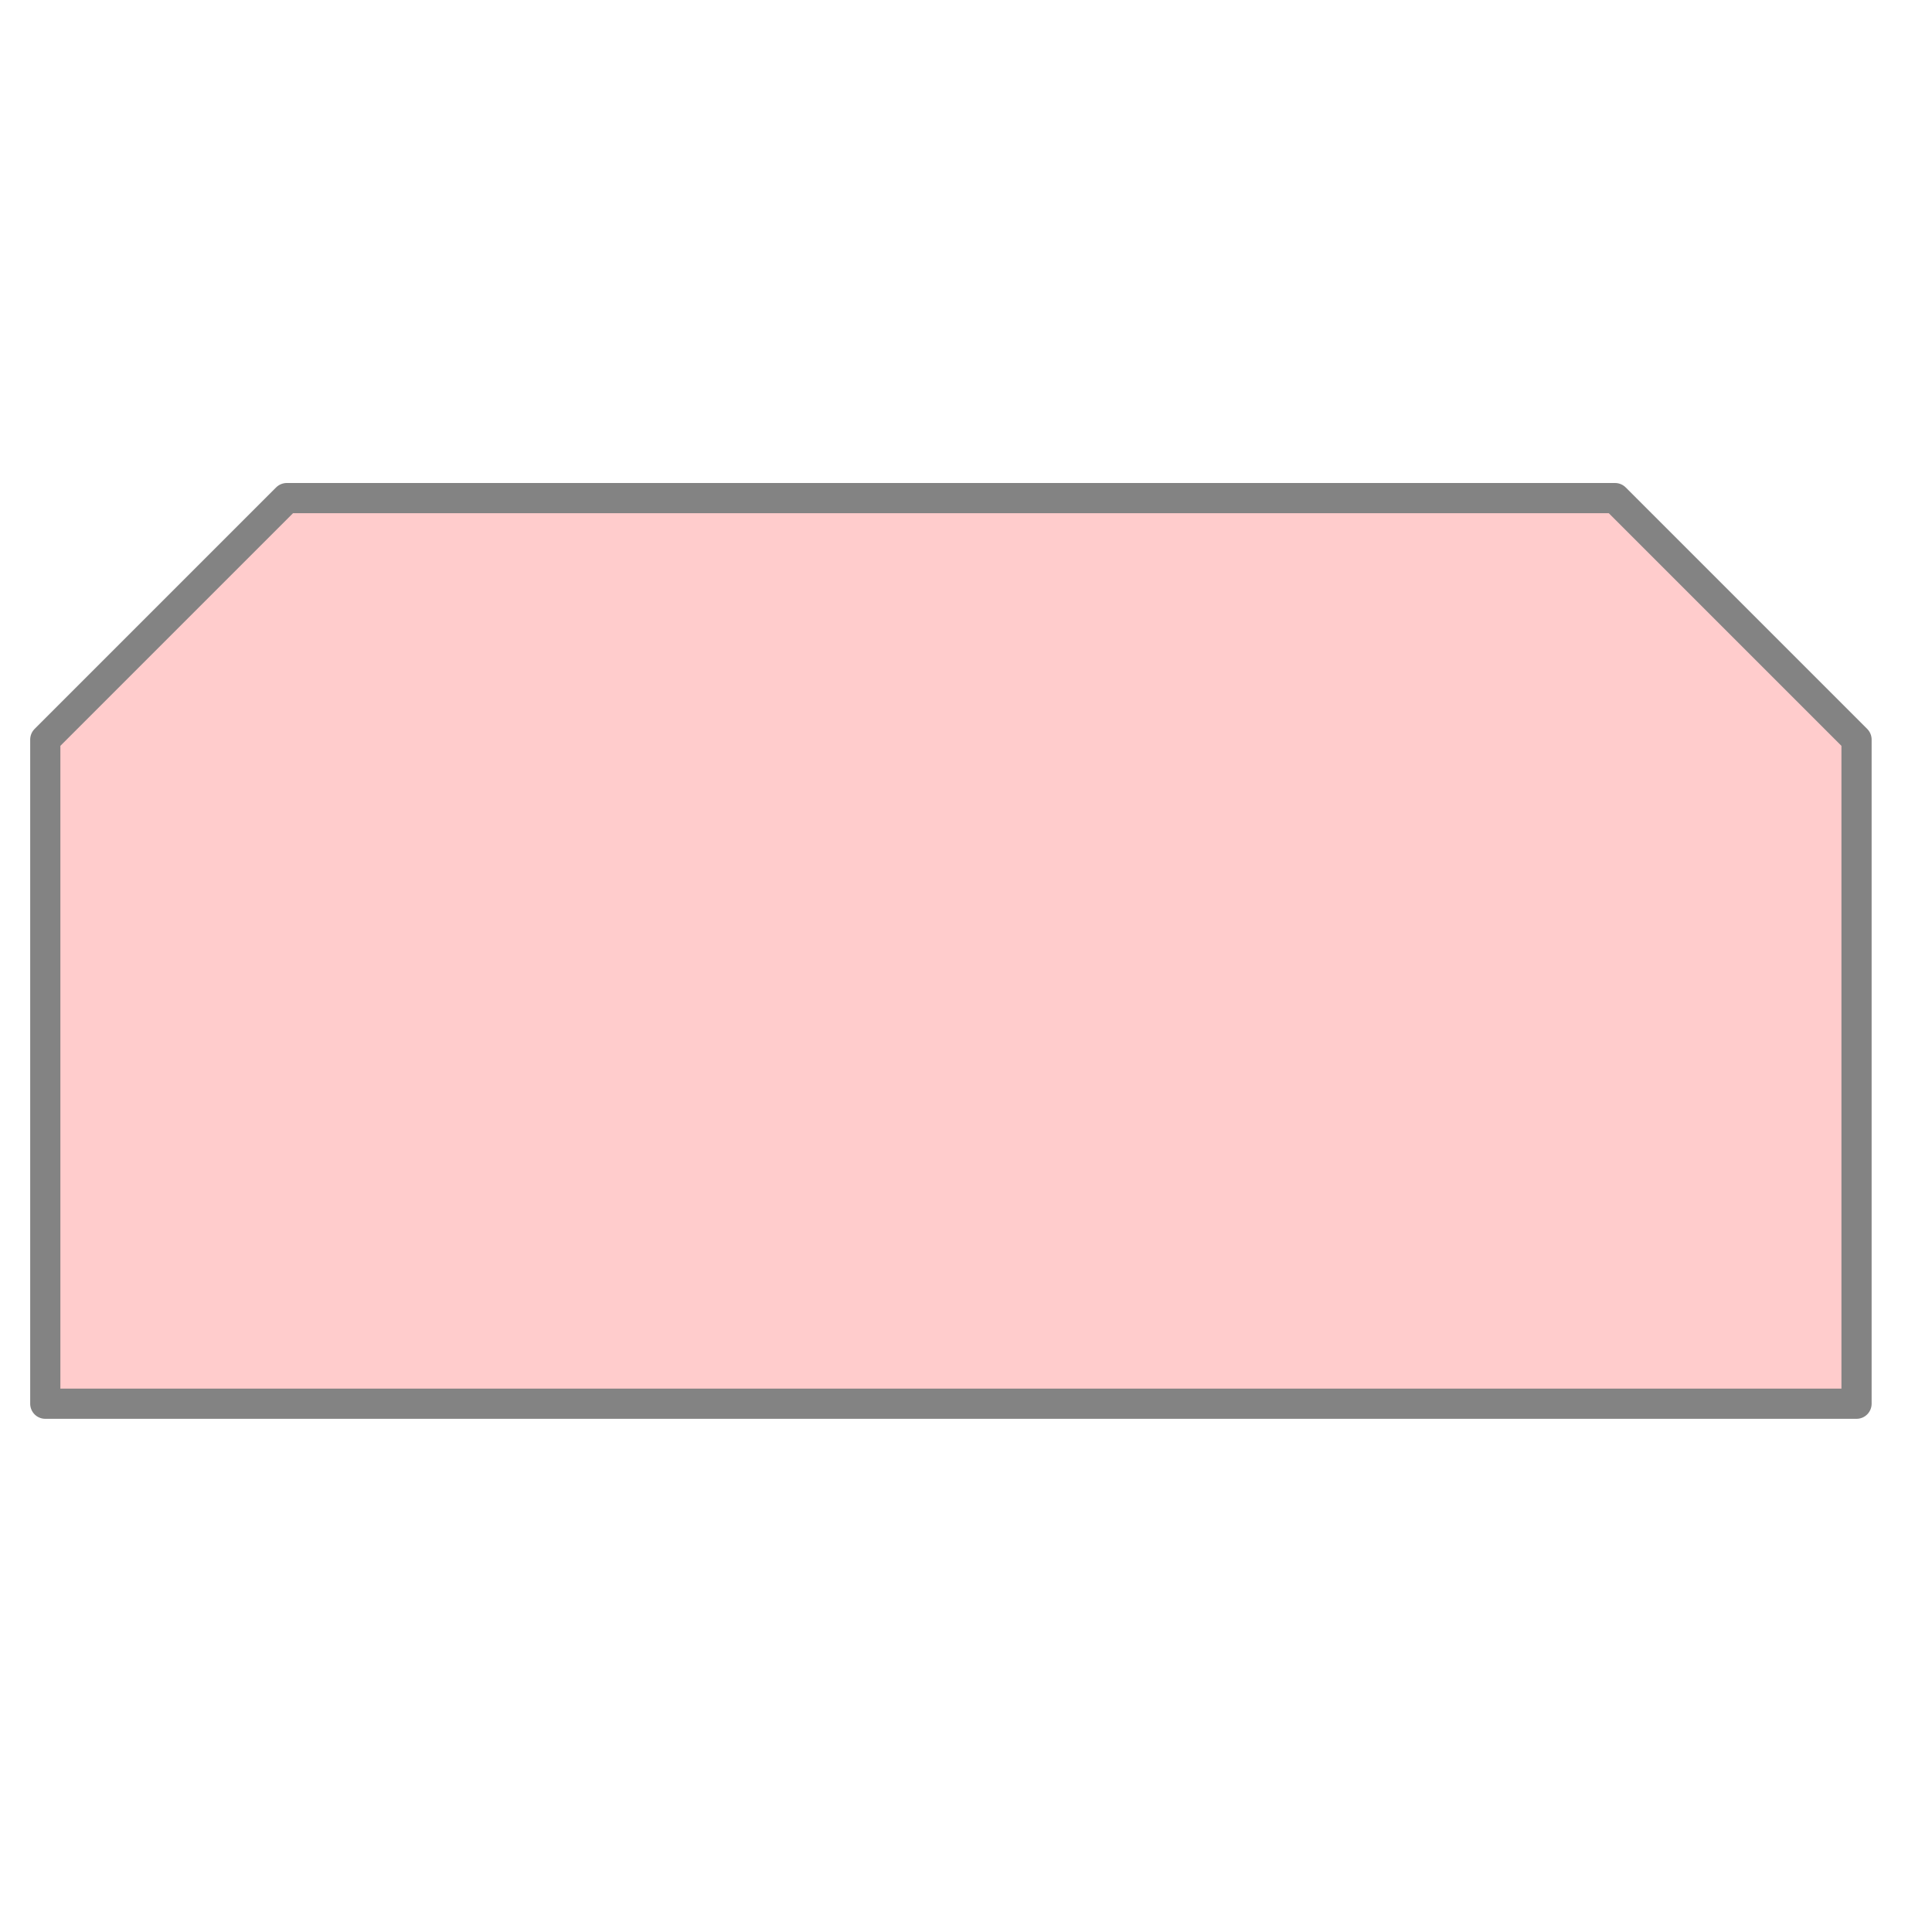 <svg xmlns="http://www.w3.org/2000/svg" viewBox="0 0 64 64" fill="#fff" fill-rule="evenodd" stroke="#000" stroke-linecap="round" stroke-linejoin="round" font-family="Roboto" font-size="14" text-anchor="middle"><path d="M1.5 24.5l8-8h44l8 8v22h-60z" fill="#fcc" stroke="#838383"/></svg>